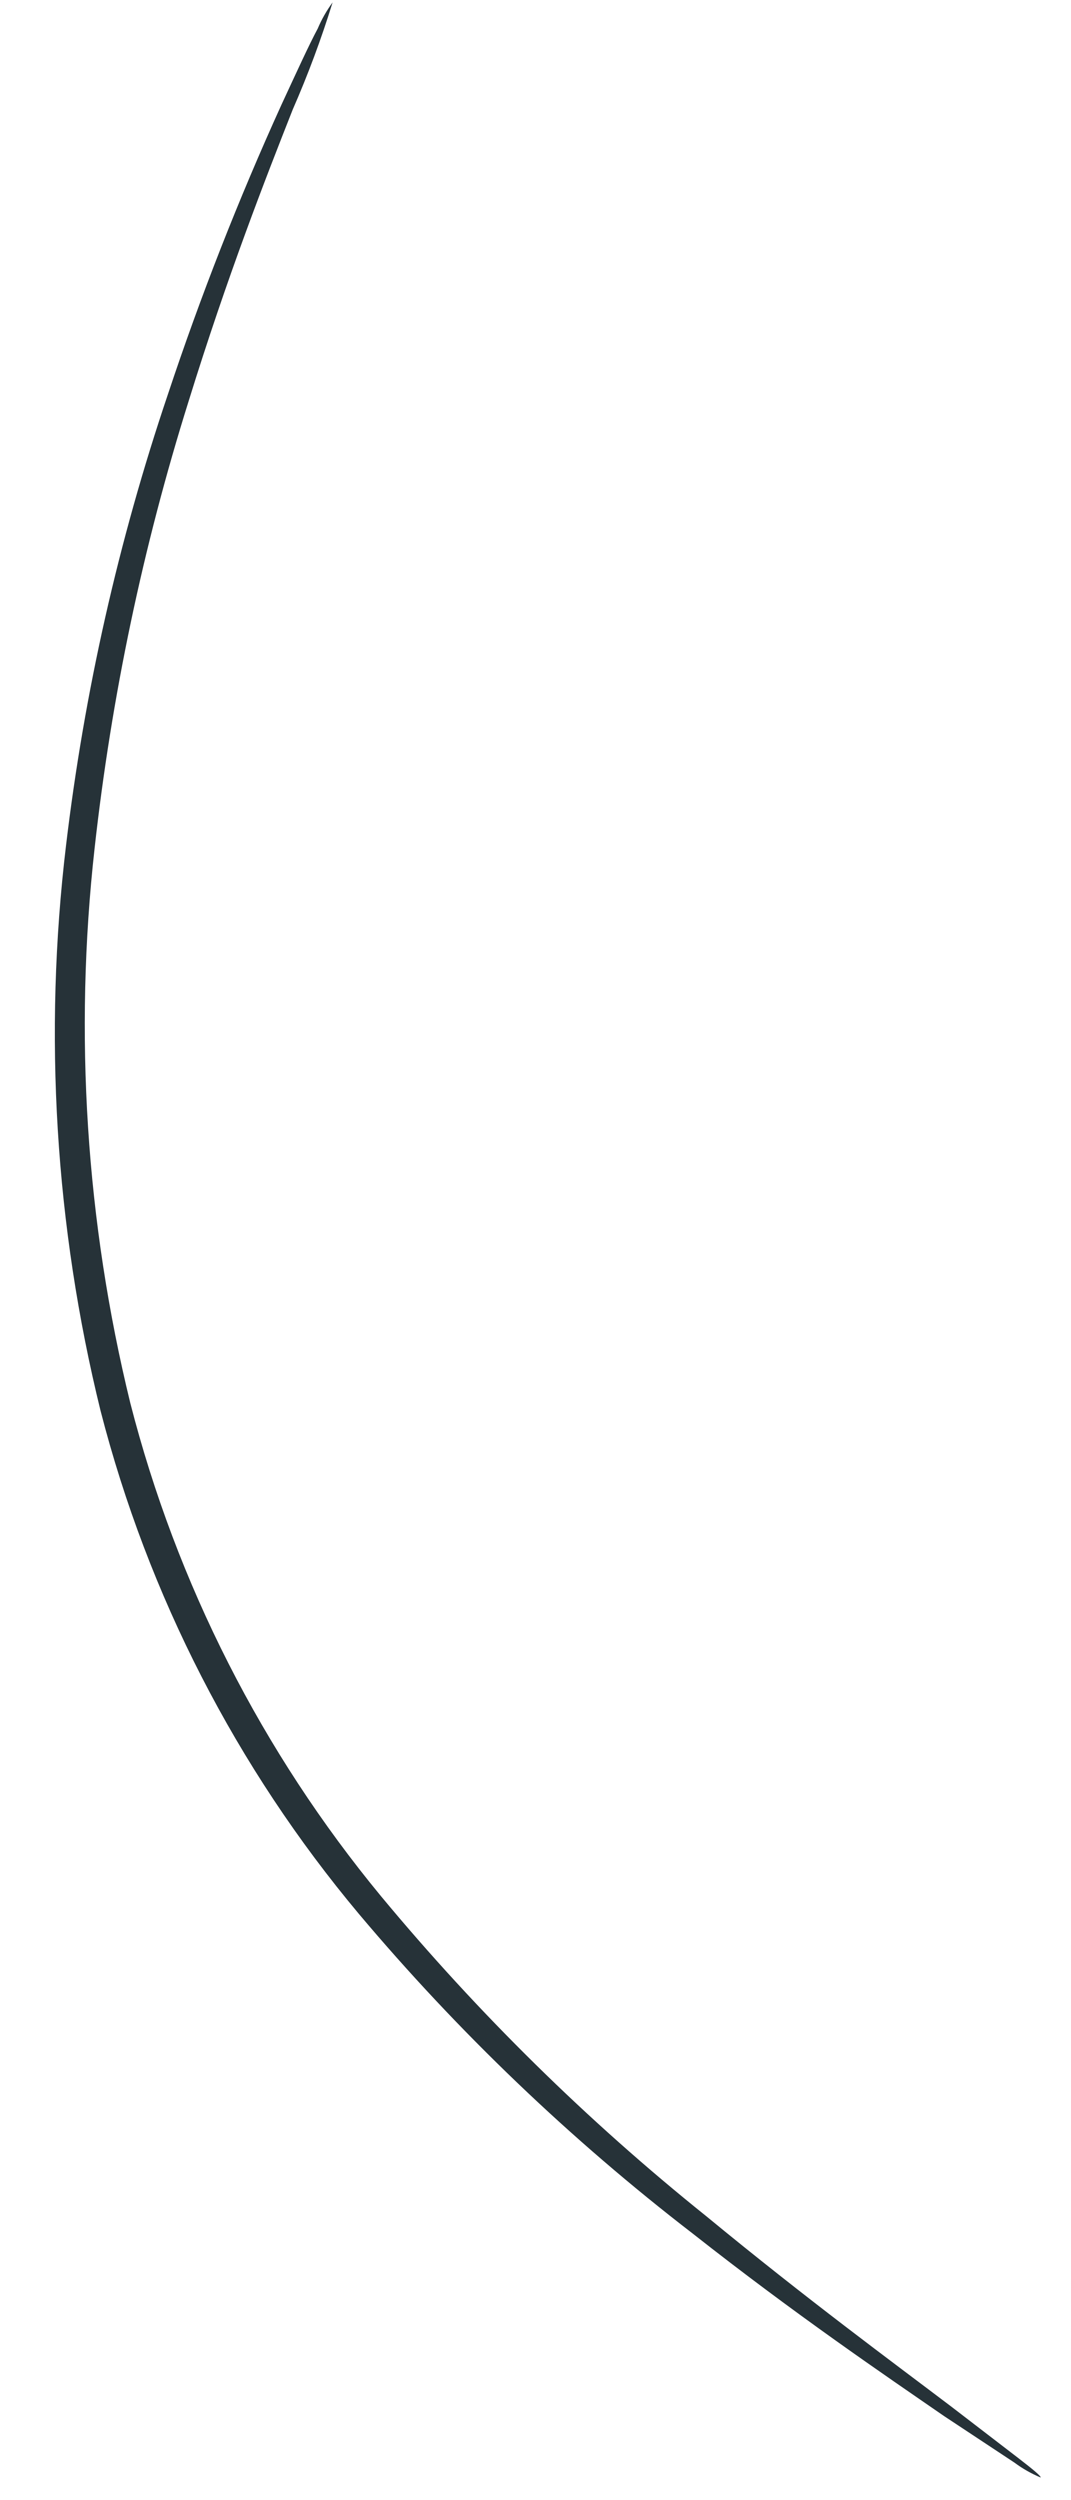 <?xml version="1.0" encoding="UTF-8" standalone="no"?><svg width='18' height='42' viewBox='0 0 18 42' fill='none' xmlns='http://www.w3.org/2000/svg'>
<path d='M17.49 41.62C17.334 41.555 17.186 41.471 17.05 41.37L15.87 40.59C14.87 39.9 13.38 38.89 11.64 37.52C9.583 35.936 7.702 34.136 6.03 32.15C3.972 29.692 2.489 26.805 1.69 23.7C0.926 20.594 0.73 17.376 1.11 14.2C1.417 11.624 1.99 9.087 2.82 6.63C3.37 4.974 4.008 3.349 4.73 1.76C4.99 1.2 5.19 0.76 5.34 0.48C5.406 0.324 5.49 0.177 5.59 0.04C5.401 0.652 5.177 1.253 4.92 1.84C4.47 2.98 3.82 4.64 3.17 6.74C2.402 9.186 1.873 11.701 1.59 14.25C1.242 17.368 1.445 20.523 2.19 23.57C2.968 26.606 4.406 29.433 6.4 31.85C8.037 33.823 9.87 35.626 11.87 37.23C13.57 38.63 15 39.68 15.99 40.43L17.11 41.29C17.37 41.49 17.5 41.6 17.49 41.62Z' fill='#263238'/>
</svg>
